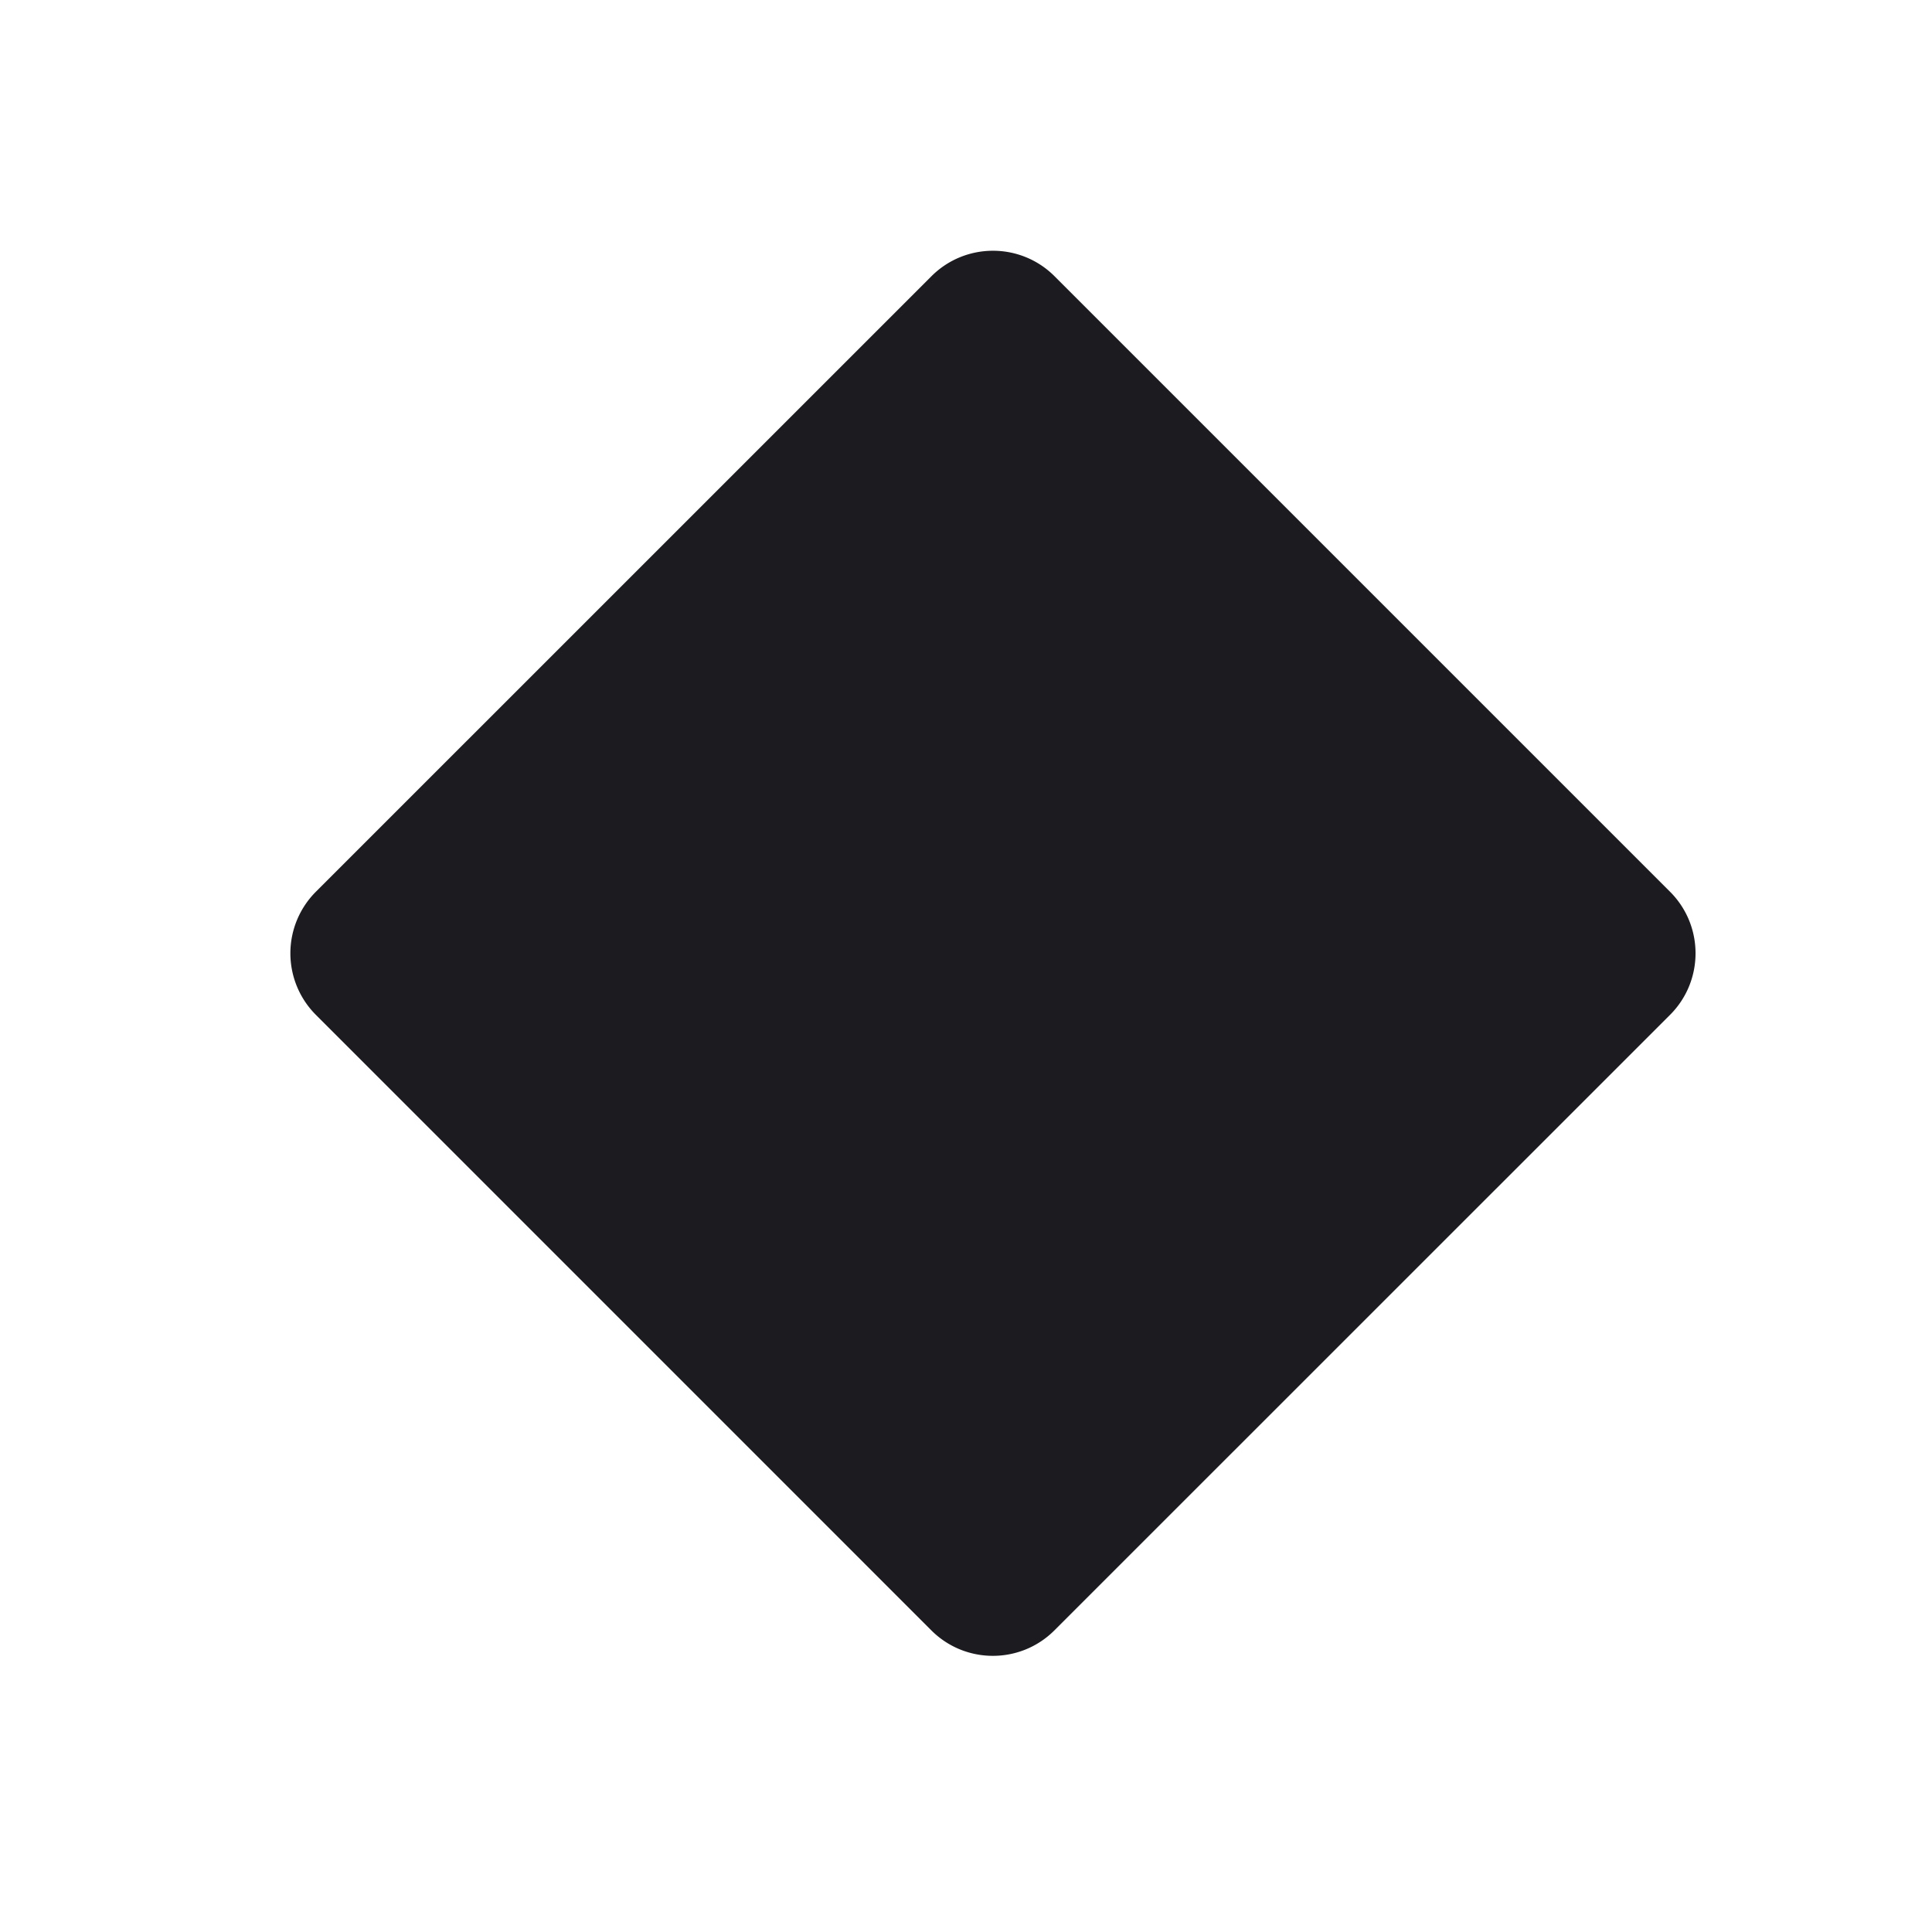 <svg width="33" height="33" fill="none" xmlns="http://www.w3.org/2000/svg"><path d="M5.395 17.334a1.487 1.487 0 0 1 0-2.102L15.91 4.718c.58-.58 1.522-.58 2.102 0l10.514 10.514c.58.58.58 1.522 0 2.102L18.01 27.848c-.58.58-1.522.58-2.102 0L5.395 17.334Z" fill="#1C1B1F"/></svg>